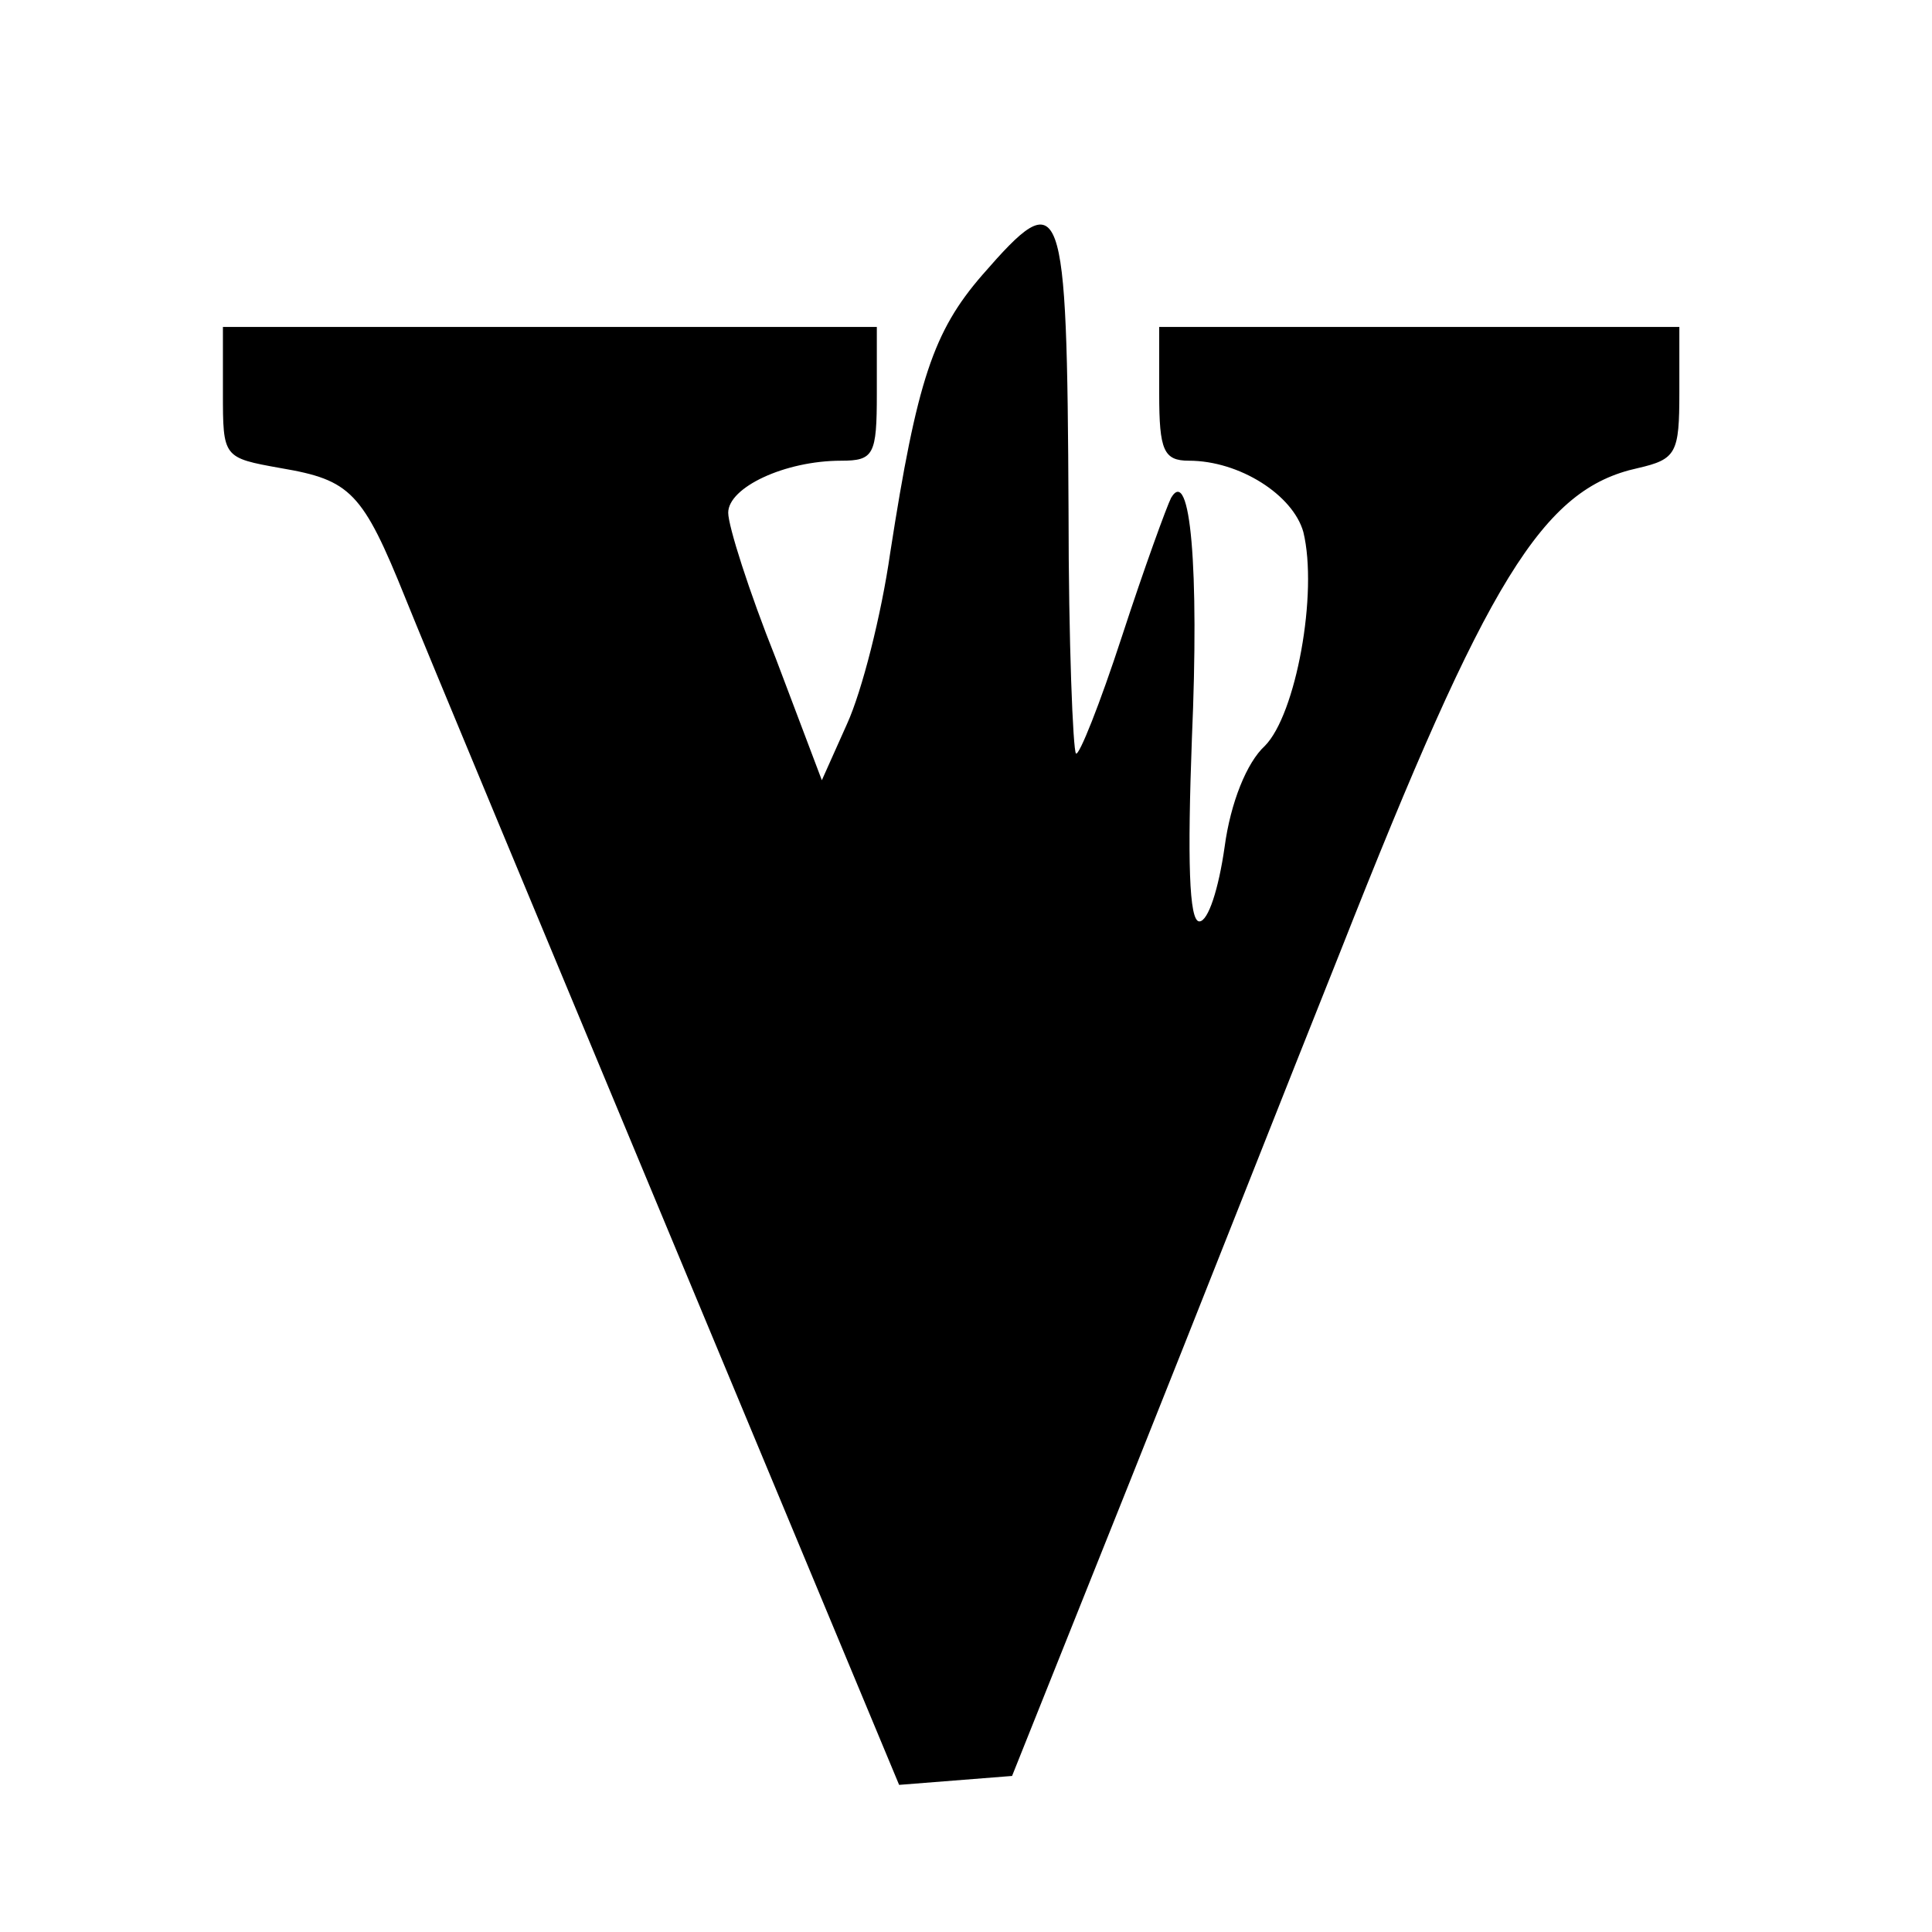 <?xml version="1.0" standalone="no"?>
<!DOCTYPE svg PUBLIC "-//W3C//DTD SVG 20010904//EN"
 "http://www.w3.org/TR/2001/REC-SVG-20010904/DTD/svg10.dtd">
<svg version="1.0" xmlns="http://www.w3.org/2000/svg"
 width="130pt" height="130pt" viewBox="0 0 130 130"
 preserveAspectRatio="xMidYMid meet">
<g transform="translate(0,130) scale(0.1,-0.1)"
fill="#000000" stroke="none">
<path d="M661 1115 c-33 -38 -44 -71 -62 -187 -6 -42 -19 -93 -29 -115 l-17
-38 -31 82 c-18 45 -32 89 -32 98 0 17 38 35 76 35 22 0 24 4 24 45 l0 45
-220 0 -220 0 0 -44 c0 -44 0 -44 39 -51 47 -8 55 -16 84 -88 12 -30 92 -222
177 -426 l155 -372 38 3 38 3 80 200 c44 110 107 270 141 355 99 251 136 311
200 325 26 6 28 10 28 51 l0 44 -175 0 -175 0 0 -45 c0 -38 3 -45 20 -45 34 0
70 -23 77 -48 10 -41 -5 -123 -26 -144 -12 -11 -23 -38 -27 -68 -4 -28 -11
-50 -17 -50 -7 0 -8 42 -5 123 5 115 -1 184 -14 162 -3 -6 -18 -47 -33 -93
-15 -46 -29 -81 -31 -79 -2 2 -5 75 -5 163 -1 214 -4 221 -58 159z"/>
</g>
</svg>
